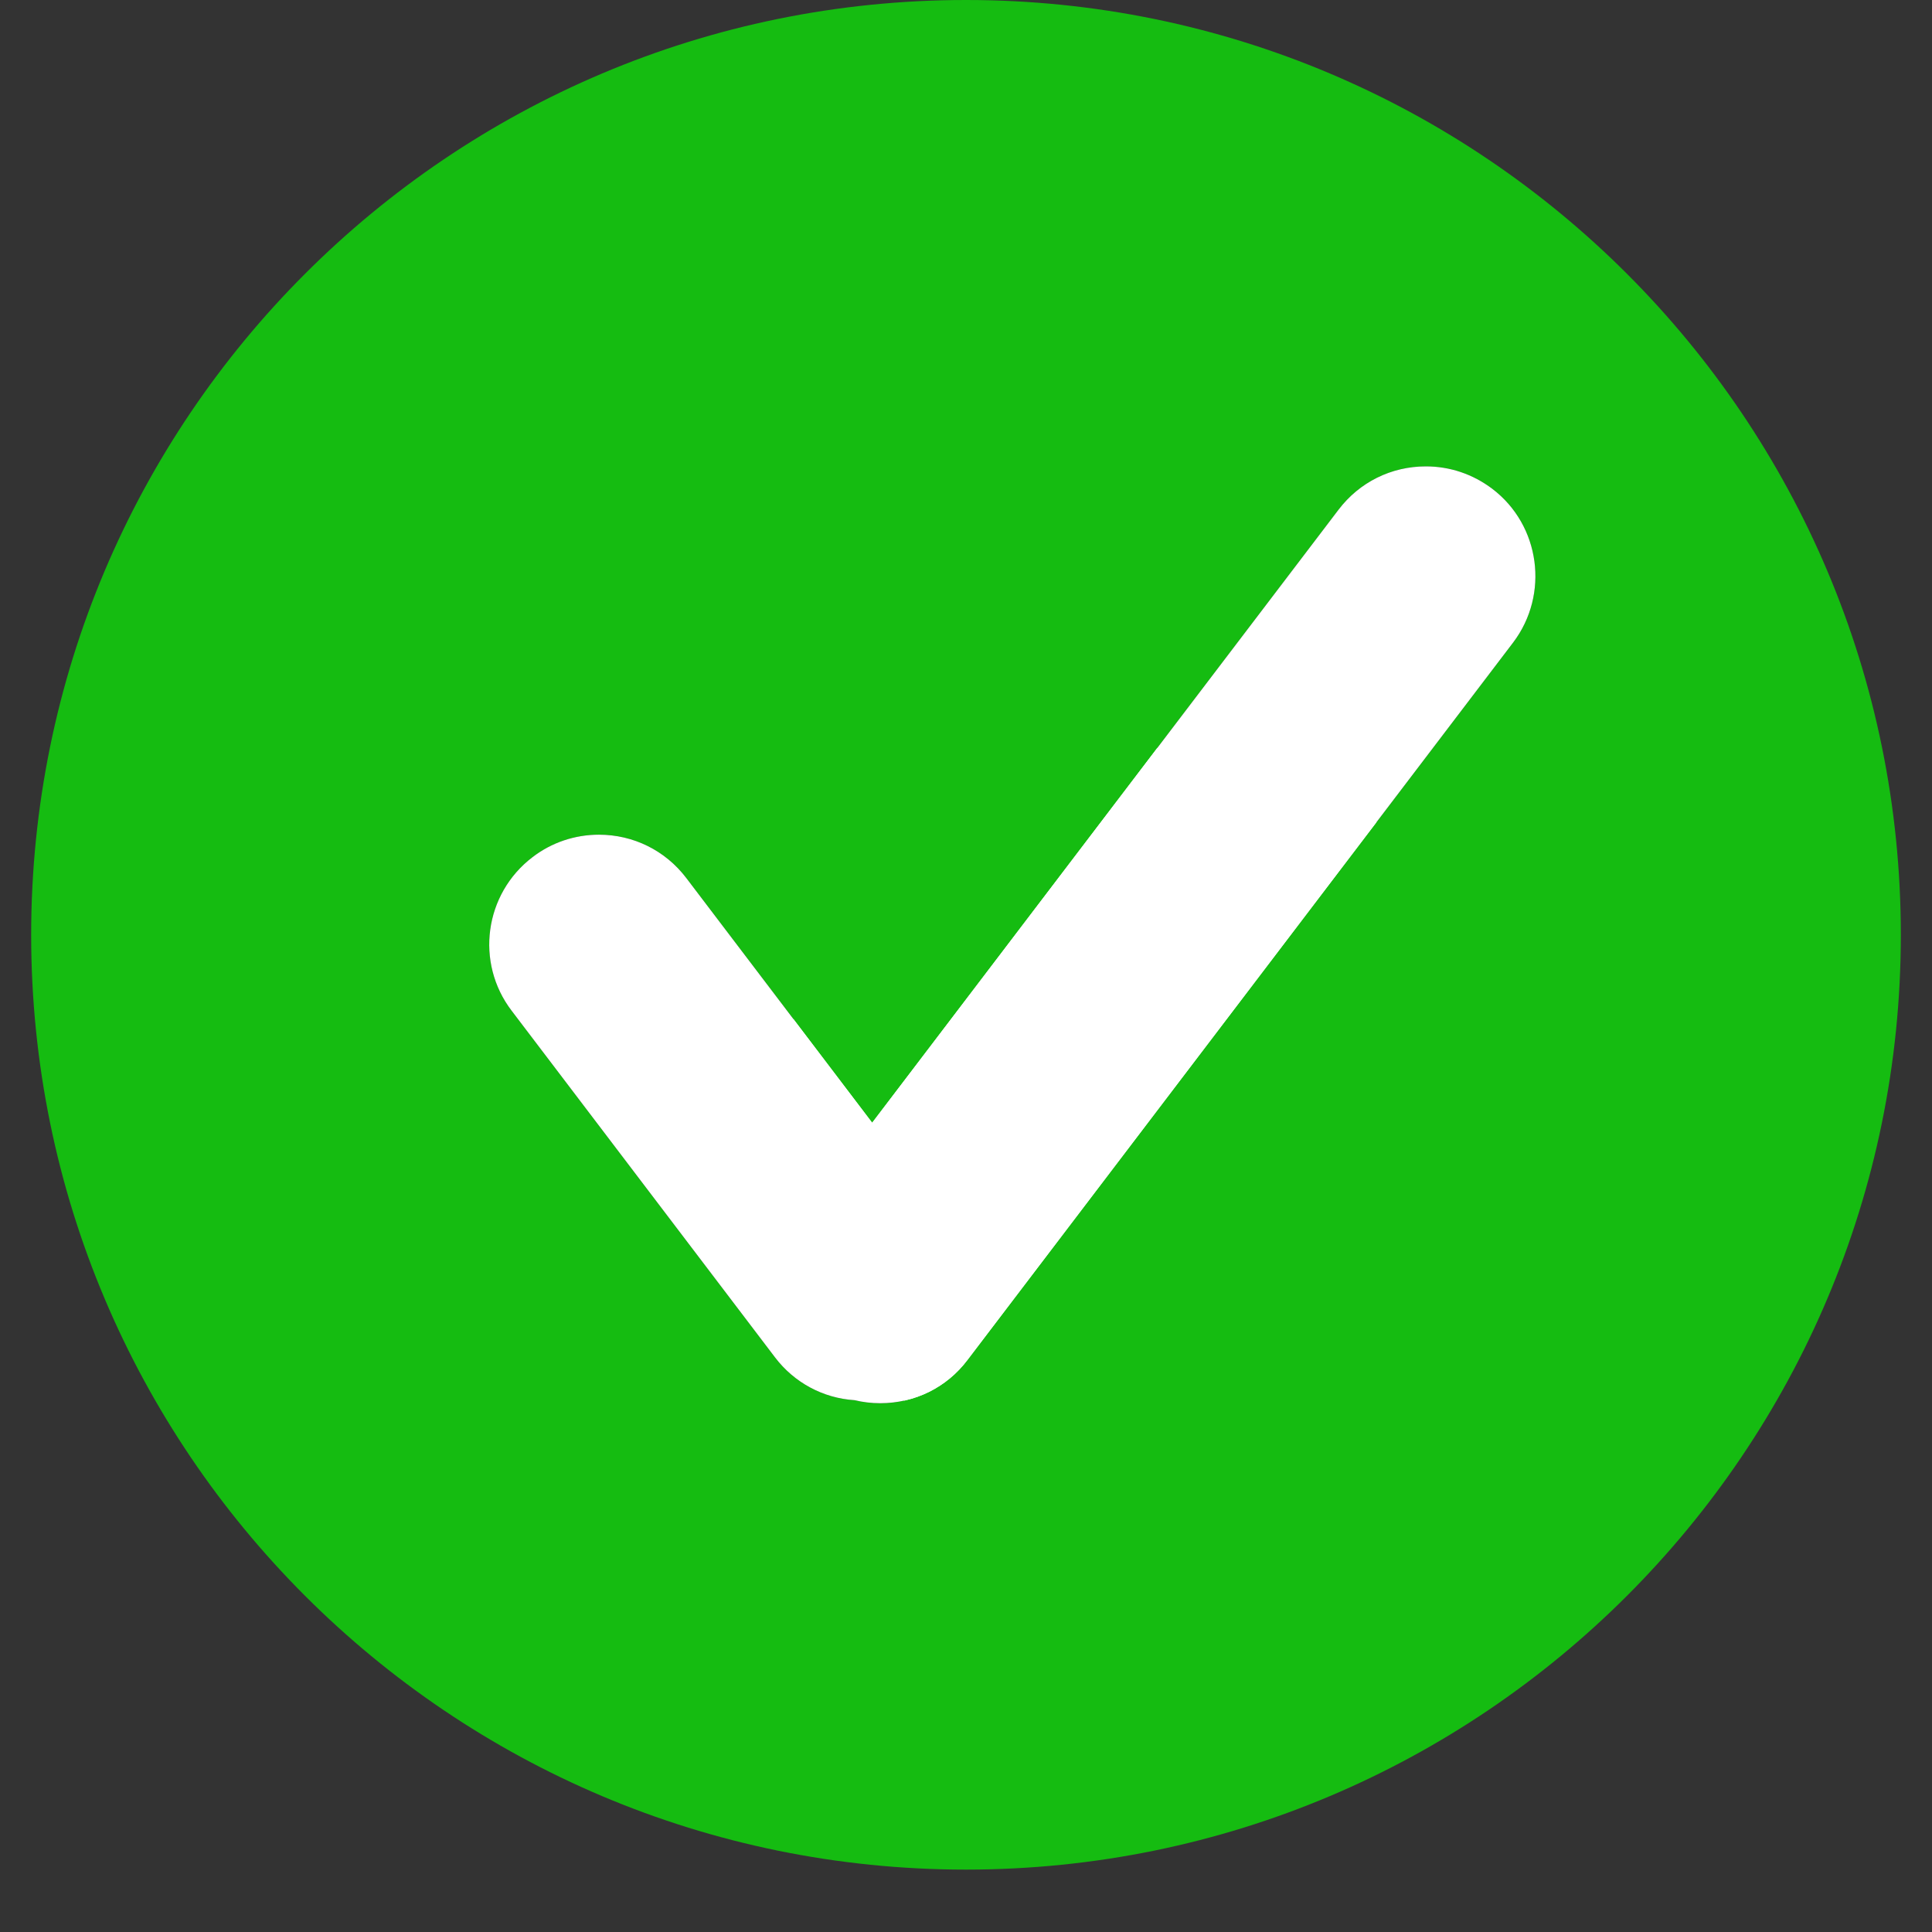 <svg xmlns="http://www.w3.org/2000/svg" xmlns:xlink="http://www.w3.org/1999/xlink" width="40" zoomAndPan="magnify" viewBox="0 0 30 30" height="40" preserveAspectRatio="xMidYMid meet" version="1.0"><rect x="0" y="0" width="30" height="30" fill="#333333" stroke="none"/><defs><clipPath id="1ddd18cec0"><path d="M 12.098 11.613 L 23.711 11.613 L 23.711 23.227 L 12.098 23.227 Z M 12.098 11.613 " clip-rule="nonzero"/></clipPath><clipPath id="fbbc0e6bd4"><path d="M 0.484 0 L 29.516 0 L 29.516 29.031 L 0.484 29.031 Z M 0.484 0 " clip-rule="nonzero"/></clipPath></defs><g clip-path="url(#1ddd18cec0)"><path fill="#ffffff" d="M 23.711 17.418 C 23.711 17.801 23.672 18.18 23.598 18.551 C 23.523 18.926 23.414 19.289 23.266 19.641 C 23.121 19.992 22.941 20.328 22.73 20.645 C 22.52 20.961 22.277 21.254 22.008 21.523 C 21.738 21.793 21.445 22.035 21.129 22.246 C 20.812 22.457 20.477 22.637 20.125 22.785 C 19.773 22.93 19.41 23.039 19.035 23.113 C 18.66 23.188 18.285 23.227 17.902 23.227 C 17.523 23.227 17.145 23.188 16.77 23.113 C 16.395 23.039 16.035 22.93 15.68 22.785 C 15.328 22.637 14.996 22.457 14.676 22.246 C 14.359 22.035 14.066 21.793 13.797 21.523 C 13.527 21.254 13.289 20.961 13.074 20.645 C 12.863 20.328 12.684 19.992 12.539 19.641 C 12.395 19.289 12.281 18.926 12.207 18.551 C 12.133 18.18 12.098 17.801 12.098 17.418 C 12.098 17.039 12.133 16.66 12.207 16.285 C 12.281 15.914 12.395 15.551 12.539 15.199 C 12.684 14.844 12.863 14.512 13.074 14.195 C 13.289 13.875 13.527 13.582 13.797 13.312 C 14.066 13.043 14.359 12.805 14.676 12.59 C 14.996 12.379 15.328 12.199 15.68 12.055 C 16.035 11.91 16.395 11.801 16.77 11.723 C 17.145 11.648 17.523 11.613 17.902 11.613 C 18.285 11.613 18.66 11.648 19.035 11.723 C 19.41 11.801 19.773 11.91 20.125 12.055 C 20.477 12.199 20.812 12.379 21.129 12.59 C 21.445 12.805 21.738 13.043 22.008 13.312 C 22.277 13.582 22.52 13.875 22.73 14.195 C 22.941 14.512 23.121 14.844 23.266 15.199 C 23.414 15.551 23.523 15.914 23.598 16.285 C 23.672 16.66 23.711 17.039 23.711 17.418 Z M 23.711 17.418 " fill-opacity="1" fill-rule="nonzero"/></g><g clip-path="url(#fbbc0e6bd4)"><path fill="#15bc11" d="M 15 0 C 6.984 0 0.484 6.5 0.484 14.516 C 0.484 22.531 6.984 29.031 15 29.031 C 23.016 29.031 29.516 22.531 29.516 14.516 C 29.516 6.5 23.016 0 15 0 Z M 23.496 9.977 L 15.023 21.117 C 14.699 21.547 14.203 21.789 13.668 21.789 C 13.531 21.789 13.398 21.773 13.27 21.742 C 12.781 21.711 12.332 21.469 12.035 21.078 L 7.945 15.695 C 7.375 14.949 7.52 13.879 8.27 13.309 C 8.566 13.082 8.926 12.961 9.301 12.961 C 9.836 12.961 10.332 13.207 10.656 13.633 L 13.543 17.434 L 20.785 7.914 C 21.109 7.488 21.602 7.242 22.141 7.242 C 22.516 7.242 22.871 7.363 23.172 7.59 C 23.918 8.156 24.062 9.23 23.496 9.977 Z M 23.496 9.977 " fill-opacity="1" fill-rule="nonzero"/></g><path fill="#ffffff" d="M 23.496 9.977 L 15.023 21.117 C 14.699 21.547 14.203 21.789 13.668 21.789 C 13.531 21.789 13.398 21.773 13.27 21.742 C 12.781 21.711 12.332 21.469 12.035 21.078 L 7.945 15.695 C 7.375 14.949 7.52 13.879 8.27 13.309 C 8.566 13.082 8.926 12.961 9.301 12.961 C 9.836 12.961 10.332 13.207 10.656 13.633 L 13.543 17.434 L 20.785 7.914 C 21.109 7.488 21.602 7.242 22.141 7.242 C 22.516 7.242 22.871 7.363 23.172 7.59 C 23.918 8.156 24.062 9.23 23.496 9.977 Z M 23.496 9.977 " fill-opacity="1" fill-rule="nonzero"/></svg>
